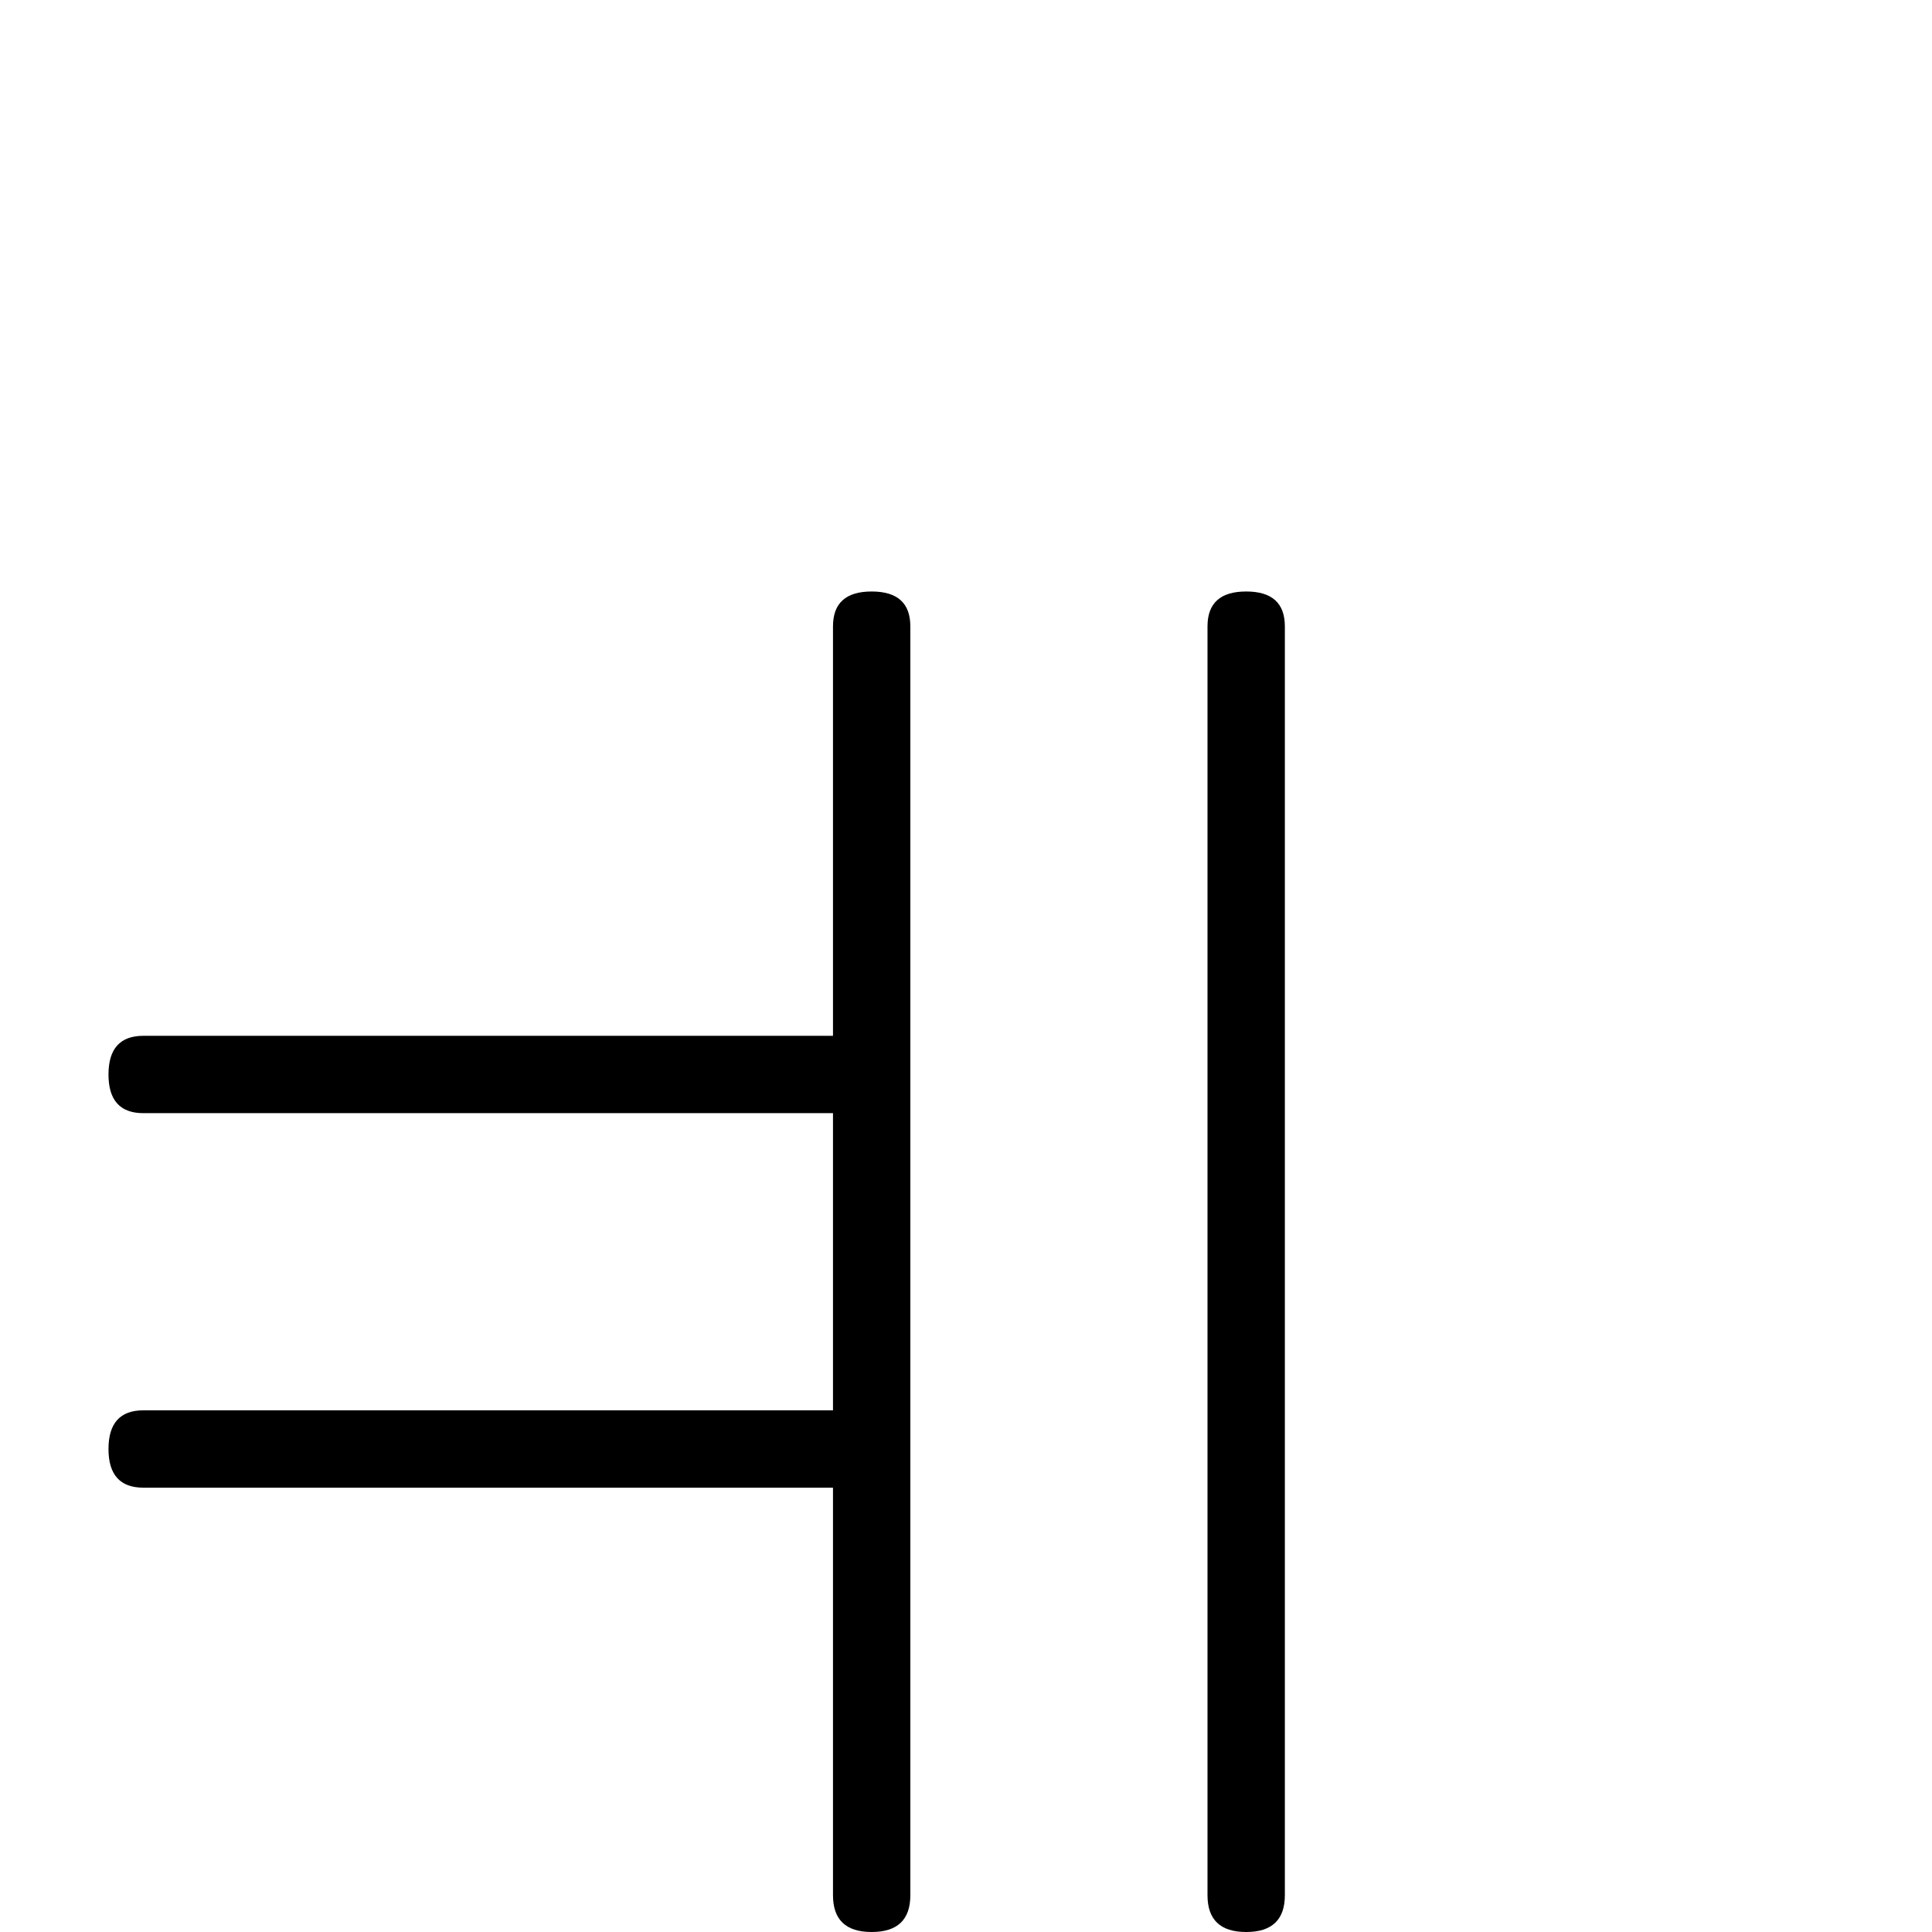 <?xml version="1.0" standalone="no"?>
<!DOCTYPE svg PUBLIC "-//W3C//DTD SVG 1.1//EN" "http://www.w3.org/Graphics/SVG/1.1/DTD/svg11.dtd" >
<svg viewBox="0 -442 2048 2048">
  <g transform="matrix(1 0 0 -1 0 1606)">
   <path fill="currentColor"
d="M1362 39q0 -39 -41 -39t-41 39v1345q0 37 41 37t41 -37v-1345zM965 39q0 -39 -41 -39t-41 39v432h-731q-37 0 -37 41t37 41h731v315h-731q-37 0 -37 41t37 41h731v434q0 37 41 37t41 -37v-1345z" />
  </g>

</svg>
